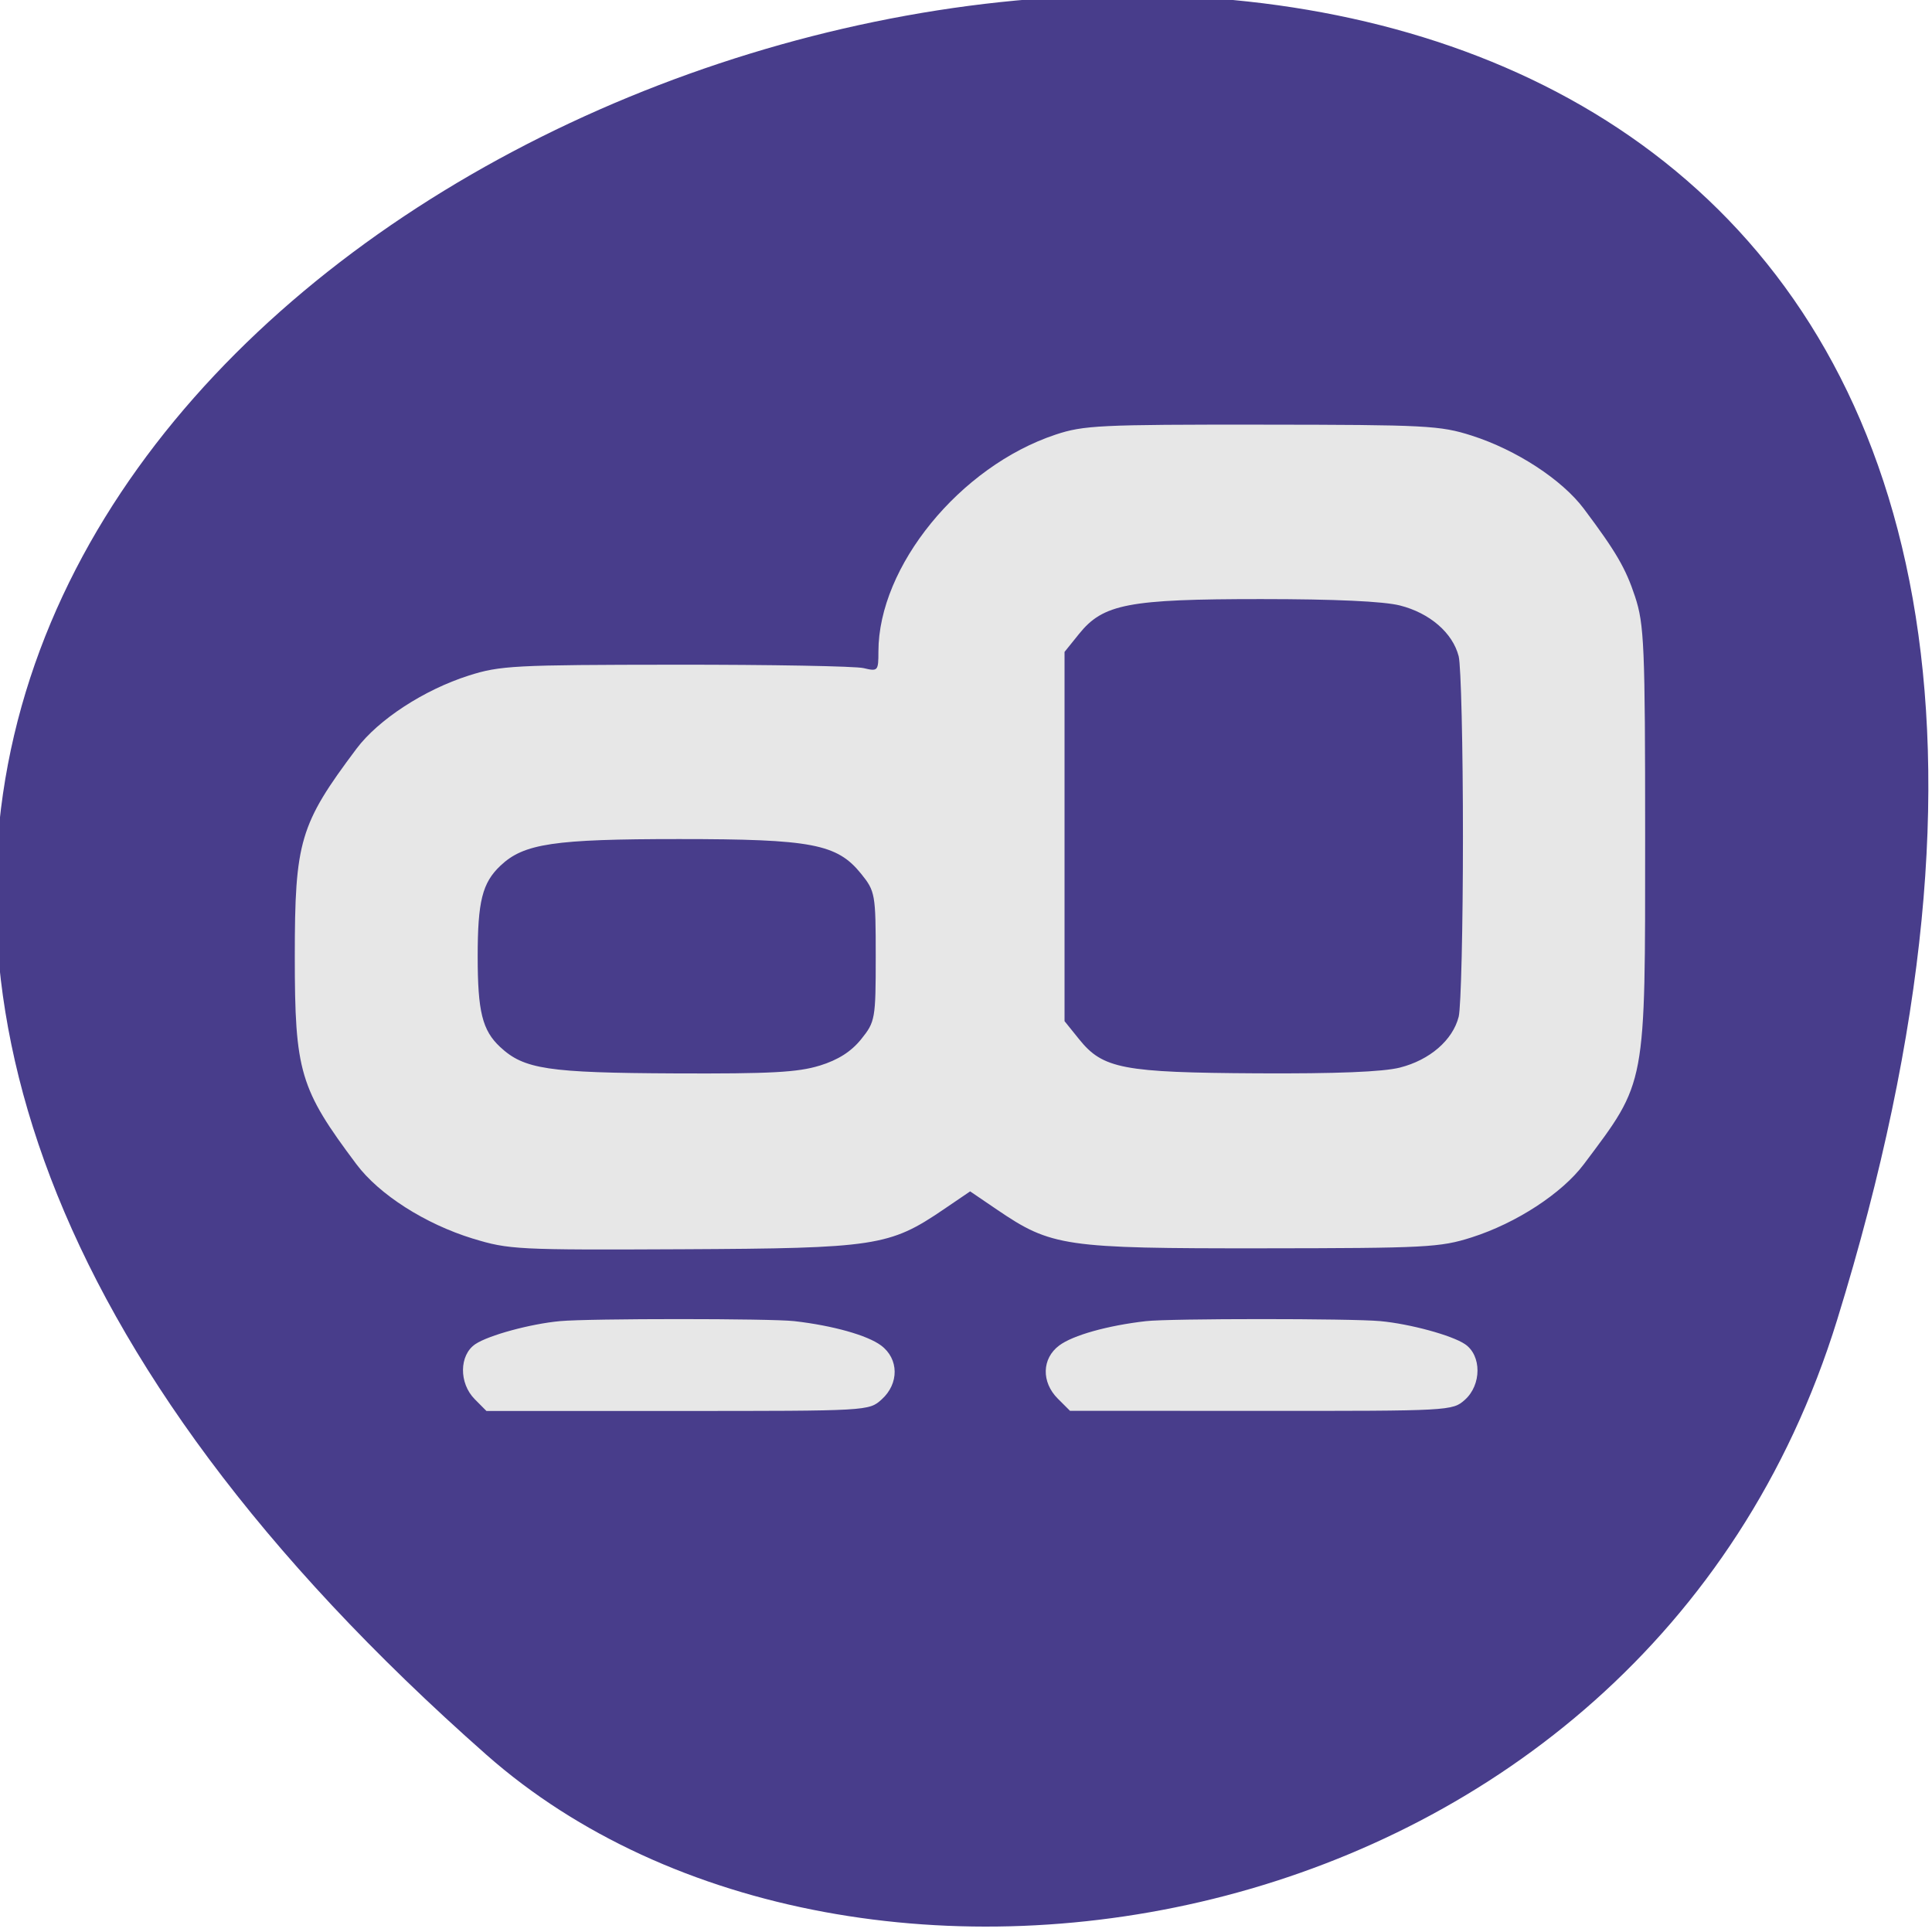 <svg xmlns="http://www.w3.org/2000/svg" viewBox="0 0 256 256"><g fill="#483d8b" color="#000"><path d="m -1363.8 1650.47 c 92.76 -229.28 -405.65 -114.61 -172.57 42.475 46.699 31.473 147.56 19.349 172.57 -42.475 z" transform="matrix(1.037 0 0 1.357 1657.69 -2064.79)"/></g><path d="m 173.25 196.19 c -2.27 -2.297 -2.228 -6.326 0.083 -7.895 1.88 -1.276 7.901 -2.92 12.12 -3.309 4.204 -0.387 30.11 -0.385 33.483 0.004 5.492 0.632 10.43 2.023 12.394 3.491 2.564 1.917 2.6 5.485 0.08 7.756 -1.828 1.647 -1.875 1.649 -29.16 1.649 h -27.327 l -1.677 -1.697 z m 83.35 -0.069 c -2.38 -2.386 -2.29 -5.777 0.202 -7.64 1.964 -1.469 6.902 -2.86 12.394 -3.492 3.375 -0.388 29.28 -0.391 33.483 -0.004 4.221 0.389 10.242 2.032 12.12 3.309 2.396 1.626 2.382 5.847 -0.026 7.998 -1.764 1.575 -2.107 1.594 -29.11 1.581 l -27.327 -0.012 l -1.735 -1.74 z m -83.6 -22.974 c -6.839 -2.11 -13.402 -6.32 -16.66 -10.684 -8.096 -10.848 -8.808 -13.259 -8.808 -29.818 0 -16.559 0.712 -18.97 8.808 -29.818 3.124 -4.186 9.657 -8.467 16.04 -10.511 4.494 -1.439 6.482 -1.544 29.576 -1.564 13.617 -0.012 25.712 0.209 26.878 0.49 2.045 0.493 2.121 0.409 2.121 -2.367 0 -12.238 11.659 -26.584 25.311 -31.15 4.02 -1.342 6.355 -1.455 29.509 -1.435 23.498 0.021 25.463 0.123 29.97 1.567 6.388 2.046 12.921 6.325 16.05 10.513 4.6 6.164 5.971 8.526 7.309 12.591 1.316 4 1.447 7.11 1.447 34.453 0 36.14 0.206 35.04 -8.756 47.04 -3.125 4.187 -9.657 8.467 -16.05 10.513 -4.507 1.443 -6.473 1.546 -29.97 1.567 -28.26 0.025 -30.1 -0.246 -37.891 -5.567 l -3.818 -2.607 l -3.818 2.607 c -7.702 5.26 -9.717 5.568 -37.32 5.701 -23.581 0.114 -24.812 0.051 -29.933 -1.529 z m 49.558 -24.838 c 2.64 -0.821 4.499 -2.01 5.929 -3.791 2.01 -2.504 2.083 -2.923 2.083 -11.873 0 -8.95 -0.073 -9.369 -2.083 -11.873 -3.447 -4.295 -7.05 -4.987 -26.01 -4.987 -17.936 0 -22.2 0.637 -25.548 3.817 -2.596 2.466 -3.256 5.111 -3.256 13.04 0 7.911 0.666 10.608 3.211 12.991 3.412 3.196 6.793 3.709 25 3.792 13.63 0.062 17.551 -0.15 20.667 -1.119 z m 82.938 0.279 c 4.265 -1.082 7.552 -3.938 8.401 -7.299 0.335 -1.328 0.609 -12.97 0.609 -25.871 0 -12.902 -0.274 -24.544 -0.609 -25.871 -0.848 -3.361 -4.136 -6.218 -8.401 -7.299 -2.347 -0.595 -9.301 -0.916 -19.845 -0.916 -18.952 0 -22.56 0.692 -26.01 4.987 l -2.083 2.596 v 26.504 v 26.504 l 2.099 2.616 c 3.386 4.22 6.252 4.769 25.46 4.875 11.261 0.062 17.948 -0.208 20.376 -0.824 z" fill="#e7e7e7" transform="matrix(0.927 0 0 0.923 -97.7 4.313)"/></svg>
